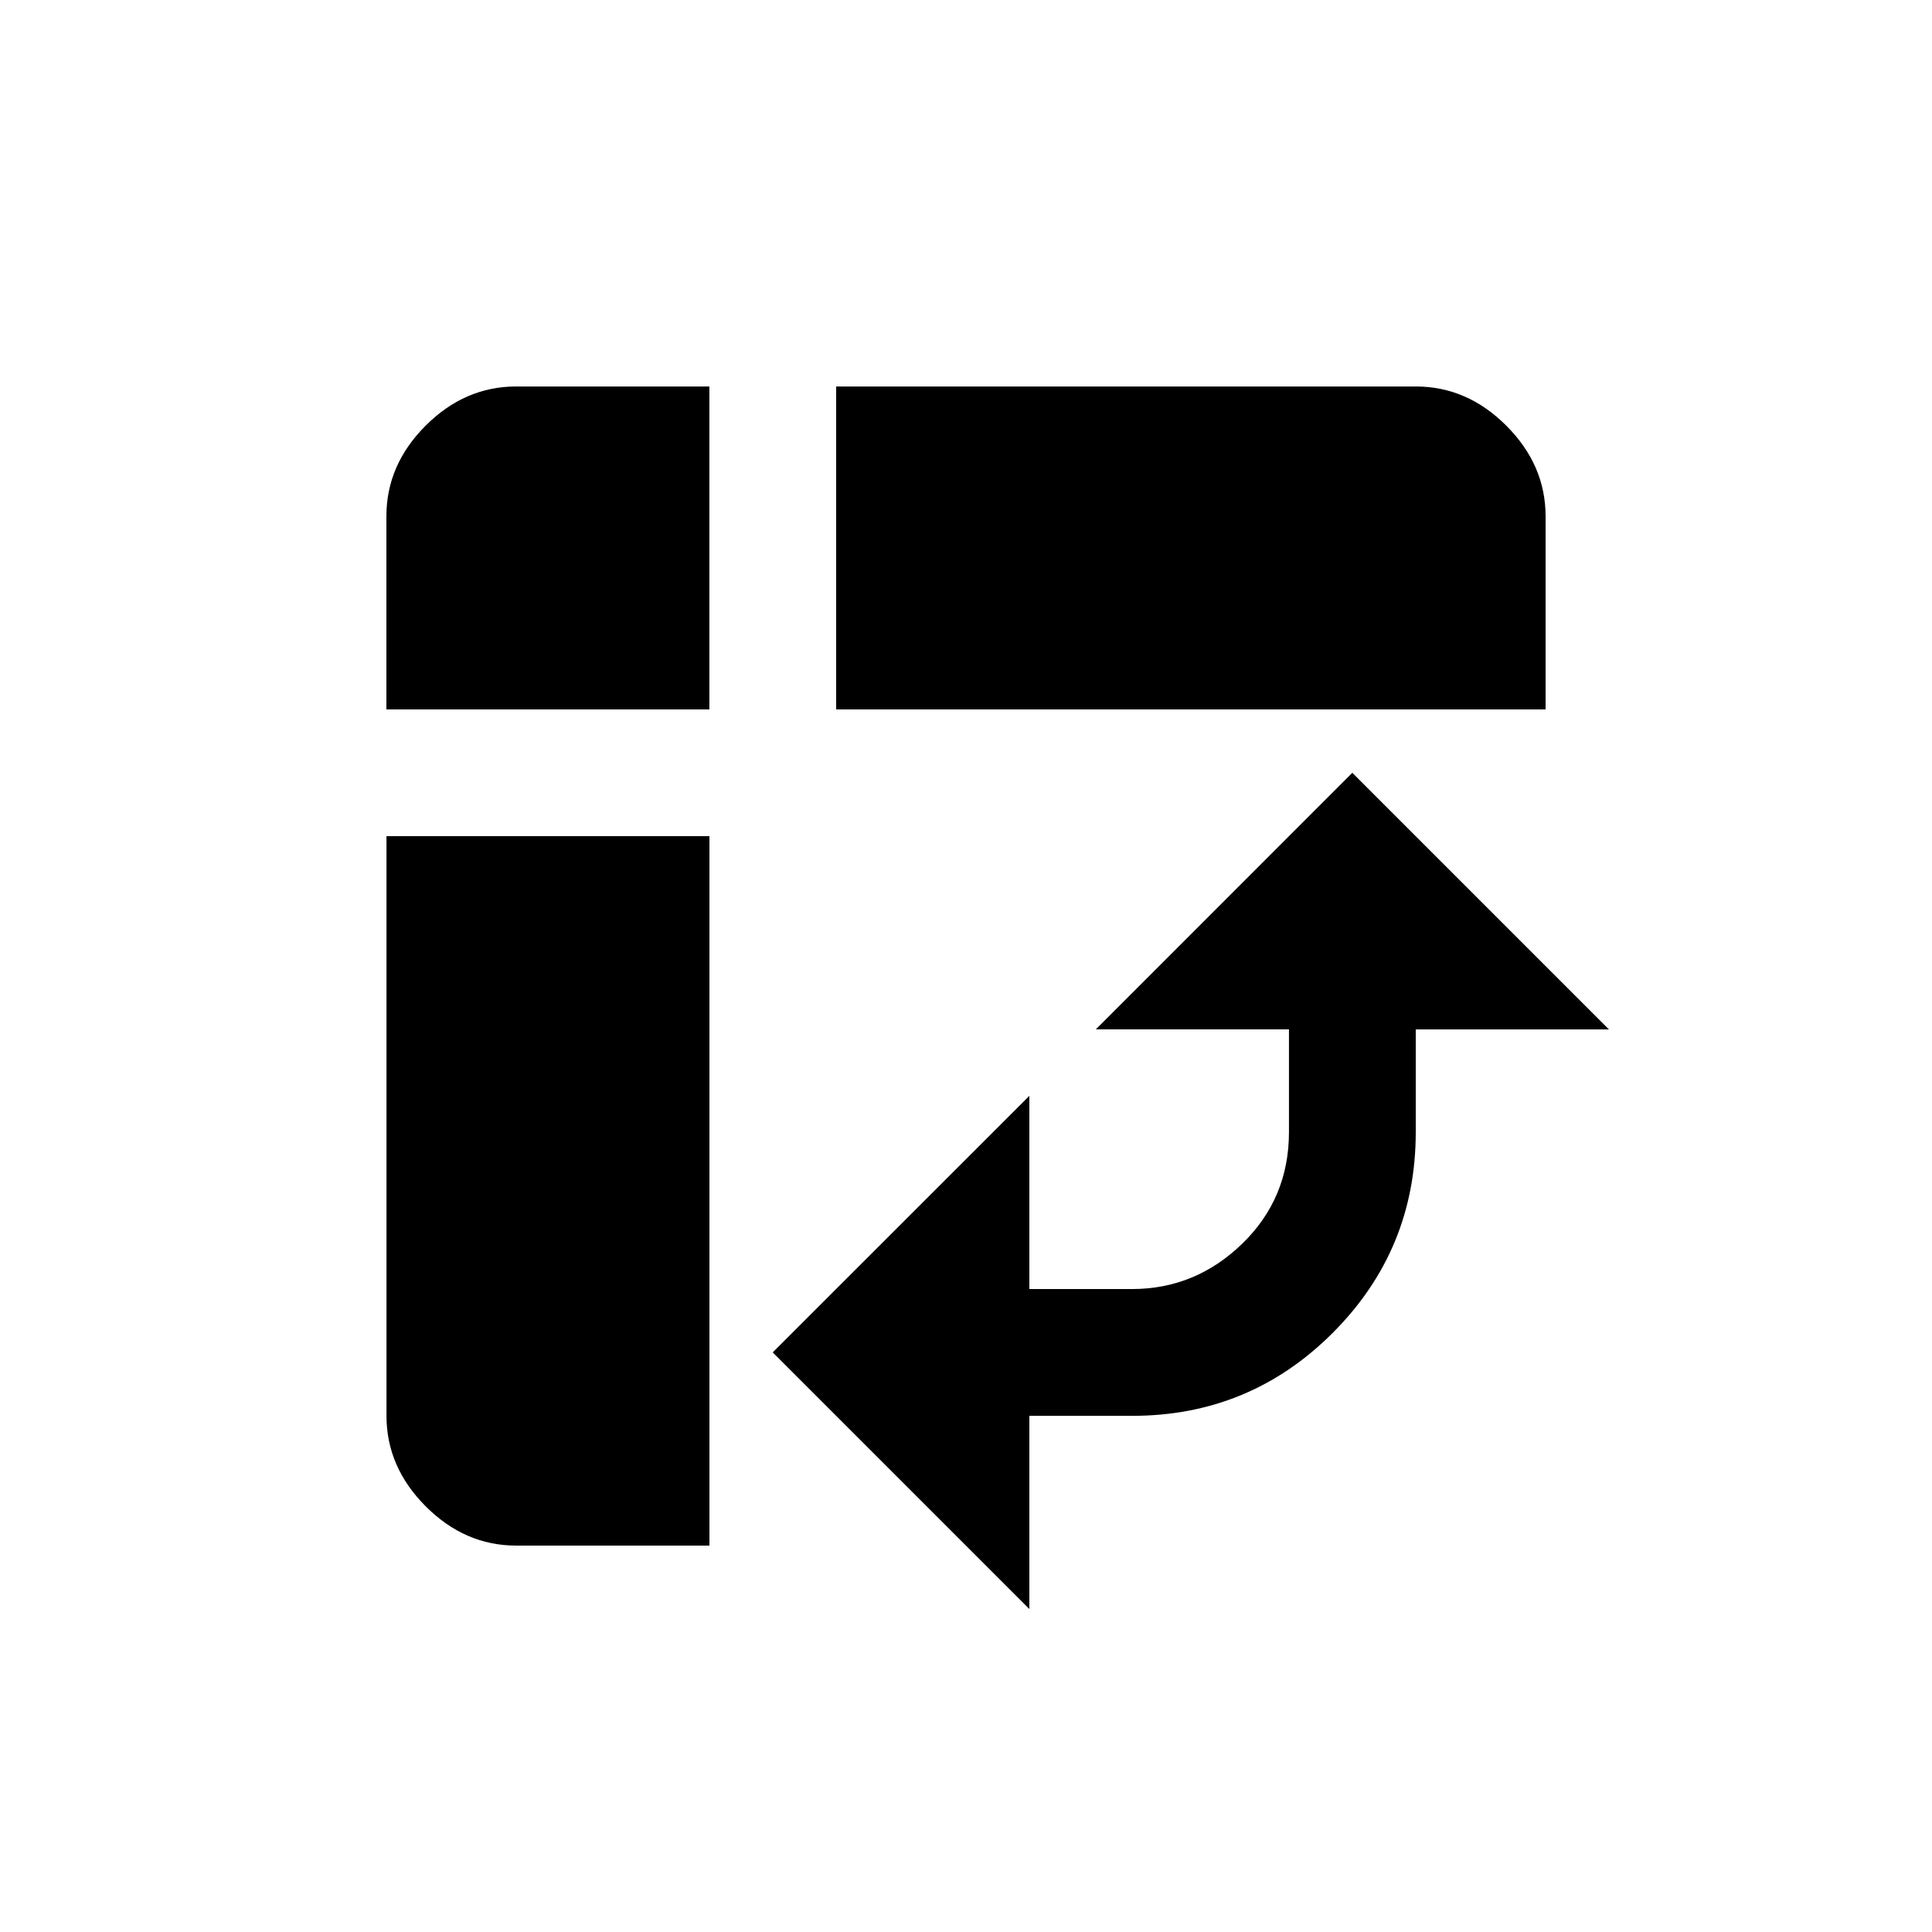<!-- Generated by IcoMoon.io -->
<svg version="1.1" xmlns="http://www.w3.org/2000/svg" width="24" height="24" viewBox="0 0 24 24">
<title>pivot_table_chart</title>
<path d="M13.612 12.788l3.187-3.188 3.188 3.188h-2.4v1.275q0 1.462-1.031 2.494t-2.494 1.031h-1.275v2.4l-3.188-3.188 3.188-3.187v2.4h1.275q0.788 0 1.369-0.563t0.581-1.388v-1.275h-2.4zM6.413 19.2q-0.638 0-1.125-0.488t-0.487-1.125v-7.2h4.012v8.813h-2.4zM4.8 8.813v-2.4q0-0.638 0.487-1.125t1.125-0.487h2.4v4.012h-4.012zM10.387 8.813v-4.012h7.2q0.638 0 1.125 0.487t0.488 1.125v2.4h-8.813z"></path>
</svg>
